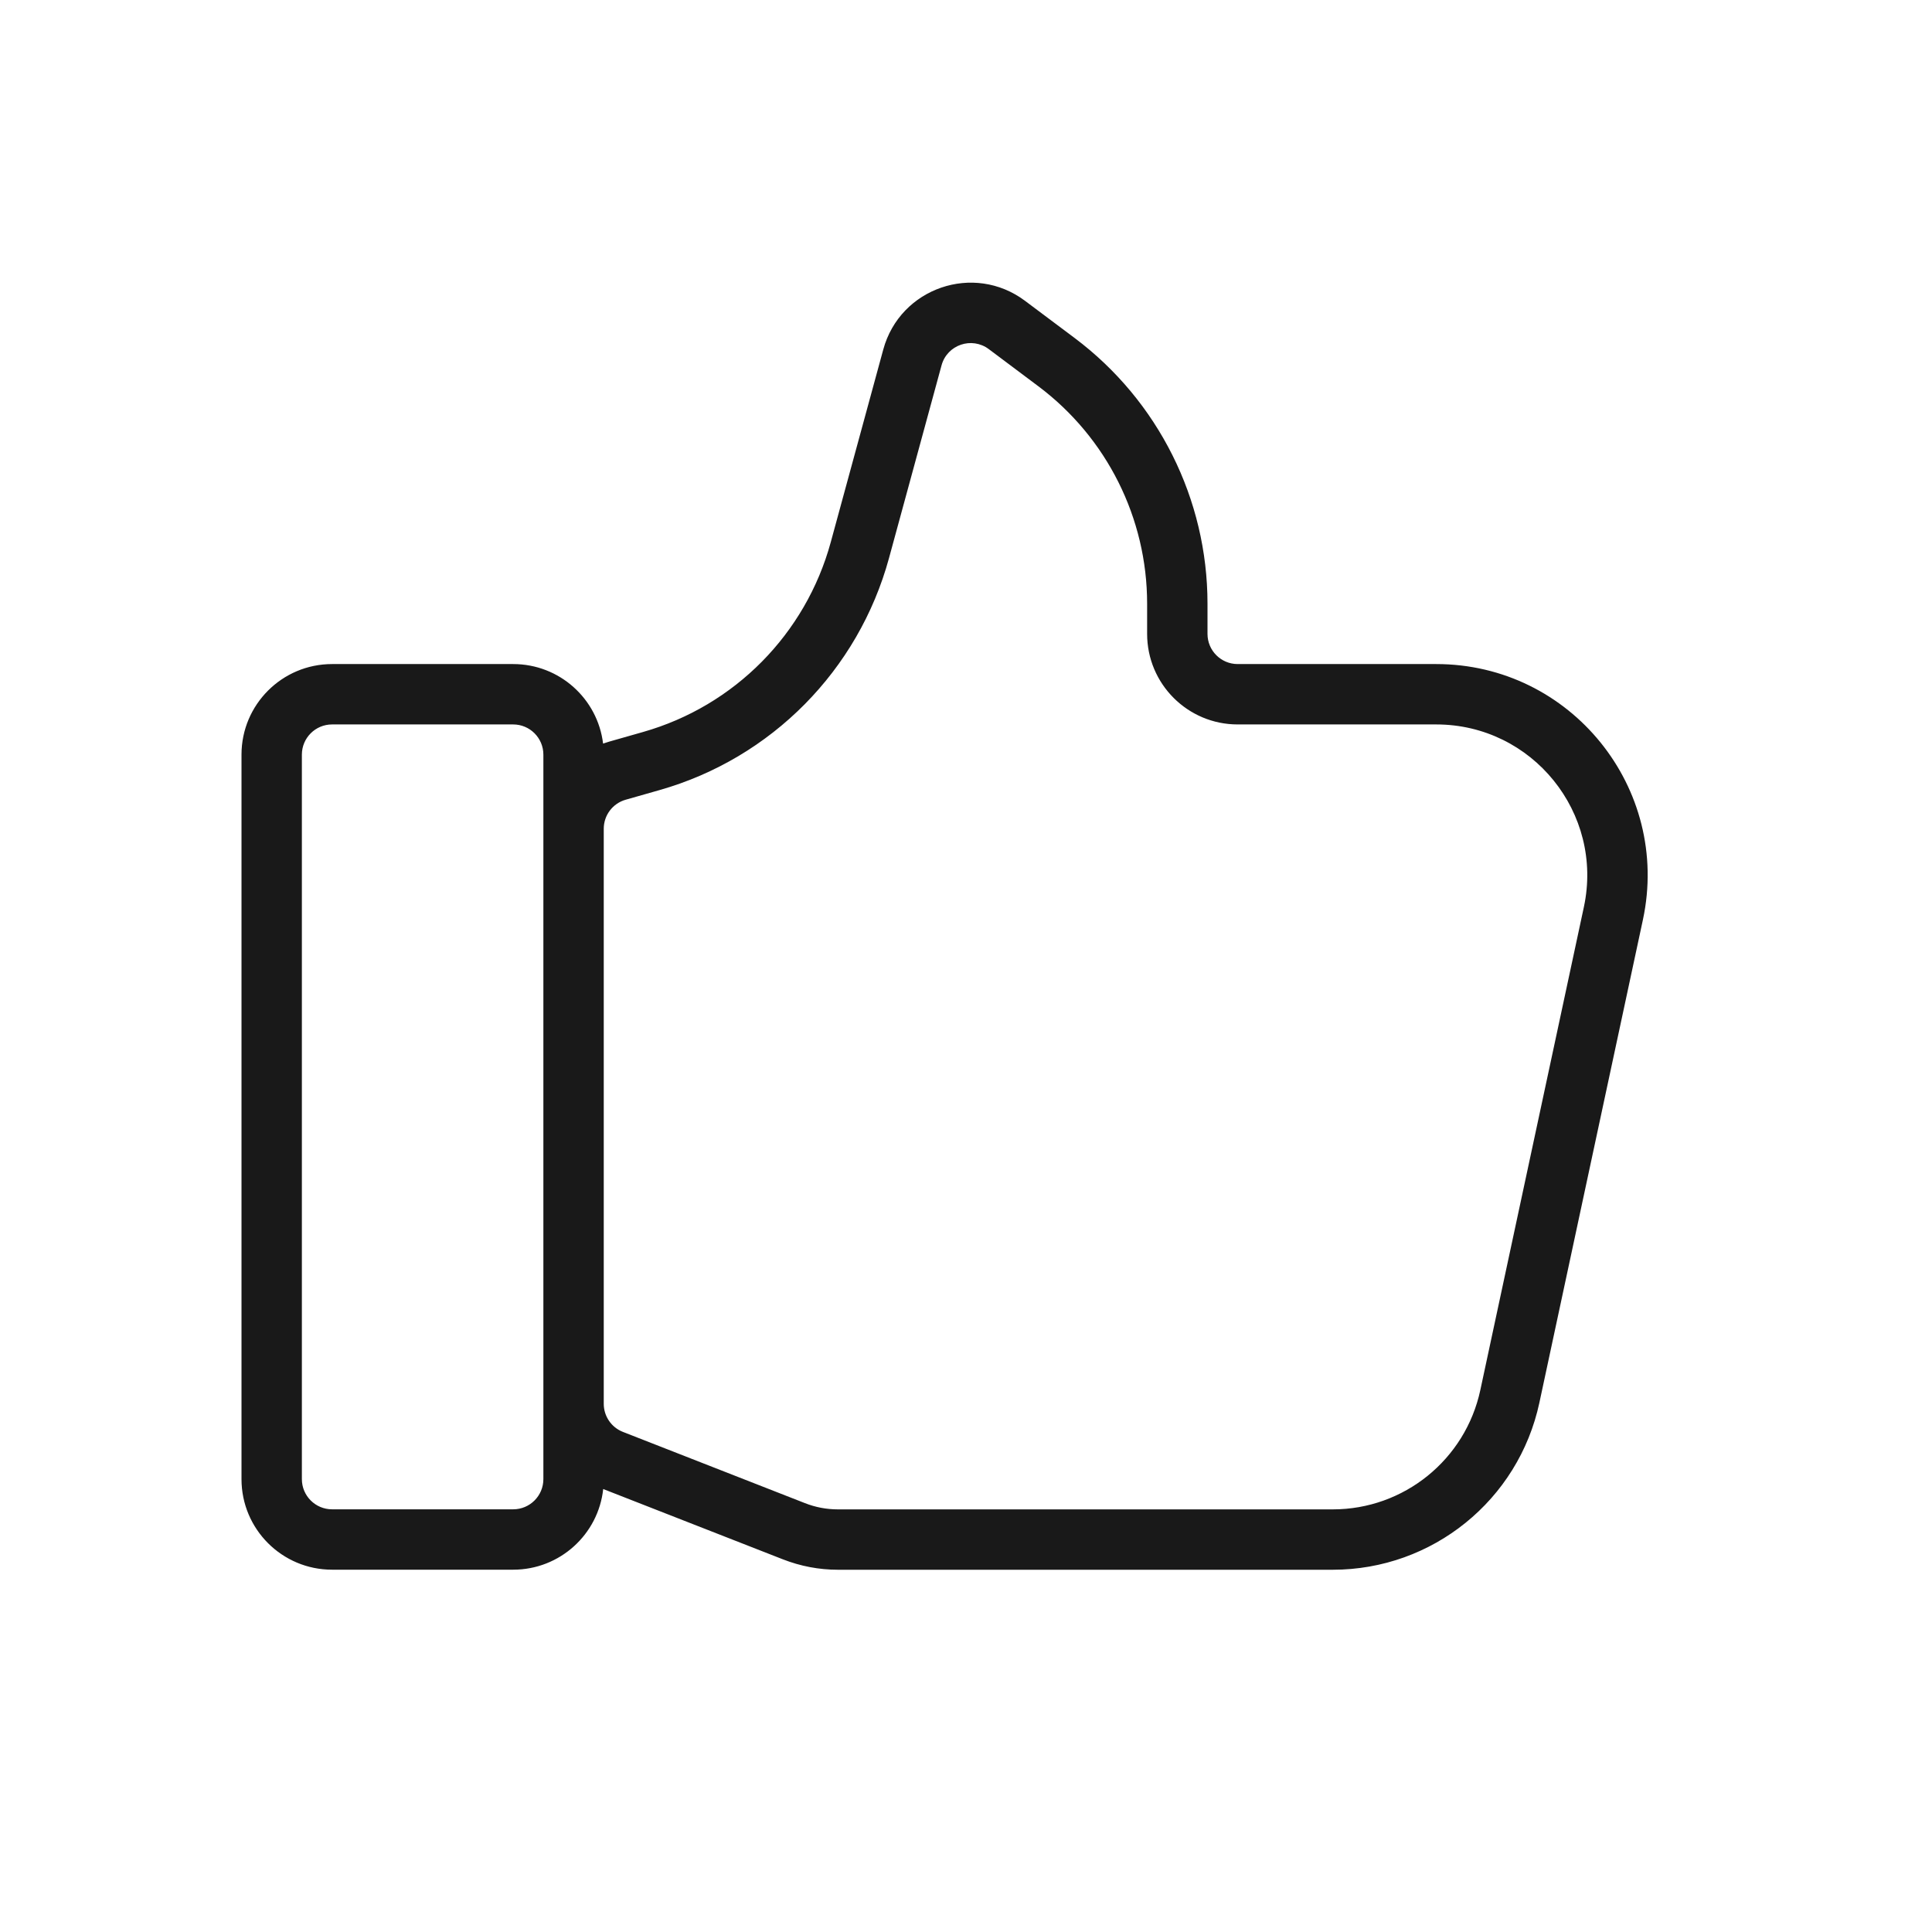 <svg width="32" height="32" viewBox="0 0 32 32" fill="none" xmlns="http://www.w3.org/2000/svg">
<path opacity="0.9" fill-rule="evenodd" clip-rule="evenodd" d="M14.63 5.788C14.909 4.766 16.13 4.347 16.978 4.983L17.8 5.599C19.185 6.638 20 8.268 20 9.999V10.499C20 10.776 20.224 10.999 20.5 10.999H23.789C26.017 10.999 27.678 13.054 27.212 15.233L25.497 23.233C25.151 24.847 23.725 26 22.075 26H13.878C13.566 26 13.257 25.941 12.966 25.827L9.991 24.663C9.91 25.414 9.273 25.999 8.5 25.999H5.5C4.672 25.999 4 25.328 4 24.499V12.499C4 11.671 4.672 10.999 5.5 10.999H8.5C9.267 10.999 9.899 11.574 9.989 12.316C10.022 12.305 10.055 12.294 10.089 12.284L10.651 12.124C12.166 11.693 13.345 10.5 13.76 8.98L14.63 5.788ZM16.378 5.783C16.095 5.571 15.688 5.71 15.595 6.051L14.725 9.243C14.218 11.101 12.777 12.559 10.925 13.086L10.363 13.246C10.148 13.307 10 13.503 10 13.727V23.251C10 23.457 10.126 23.642 10.318 23.717L13.331 24.896C13.505 24.965 13.691 25 13.878 25H22.075C23.254 25 24.272 24.176 24.519 23.023L26.234 15.023C26.567 13.467 25.381 11.999 23.789 11.999H20.5C19.672 11.999 19 11.328 19 10.499V9.999C19 8.583 18.333 7.249 17.2 6.399L16.378 5.783ZM9 12.499C9 12.223 8.776 11.999 8.5 11.999H5.5C5.224 11.999 5 12.223 5 12.499V24.499C5 24.775 5.224 24.999 5.5 24.999H8.5C8.776 24.999 9 24.775 9 24.499V12.499Z" fill="black"/>
</svg>
